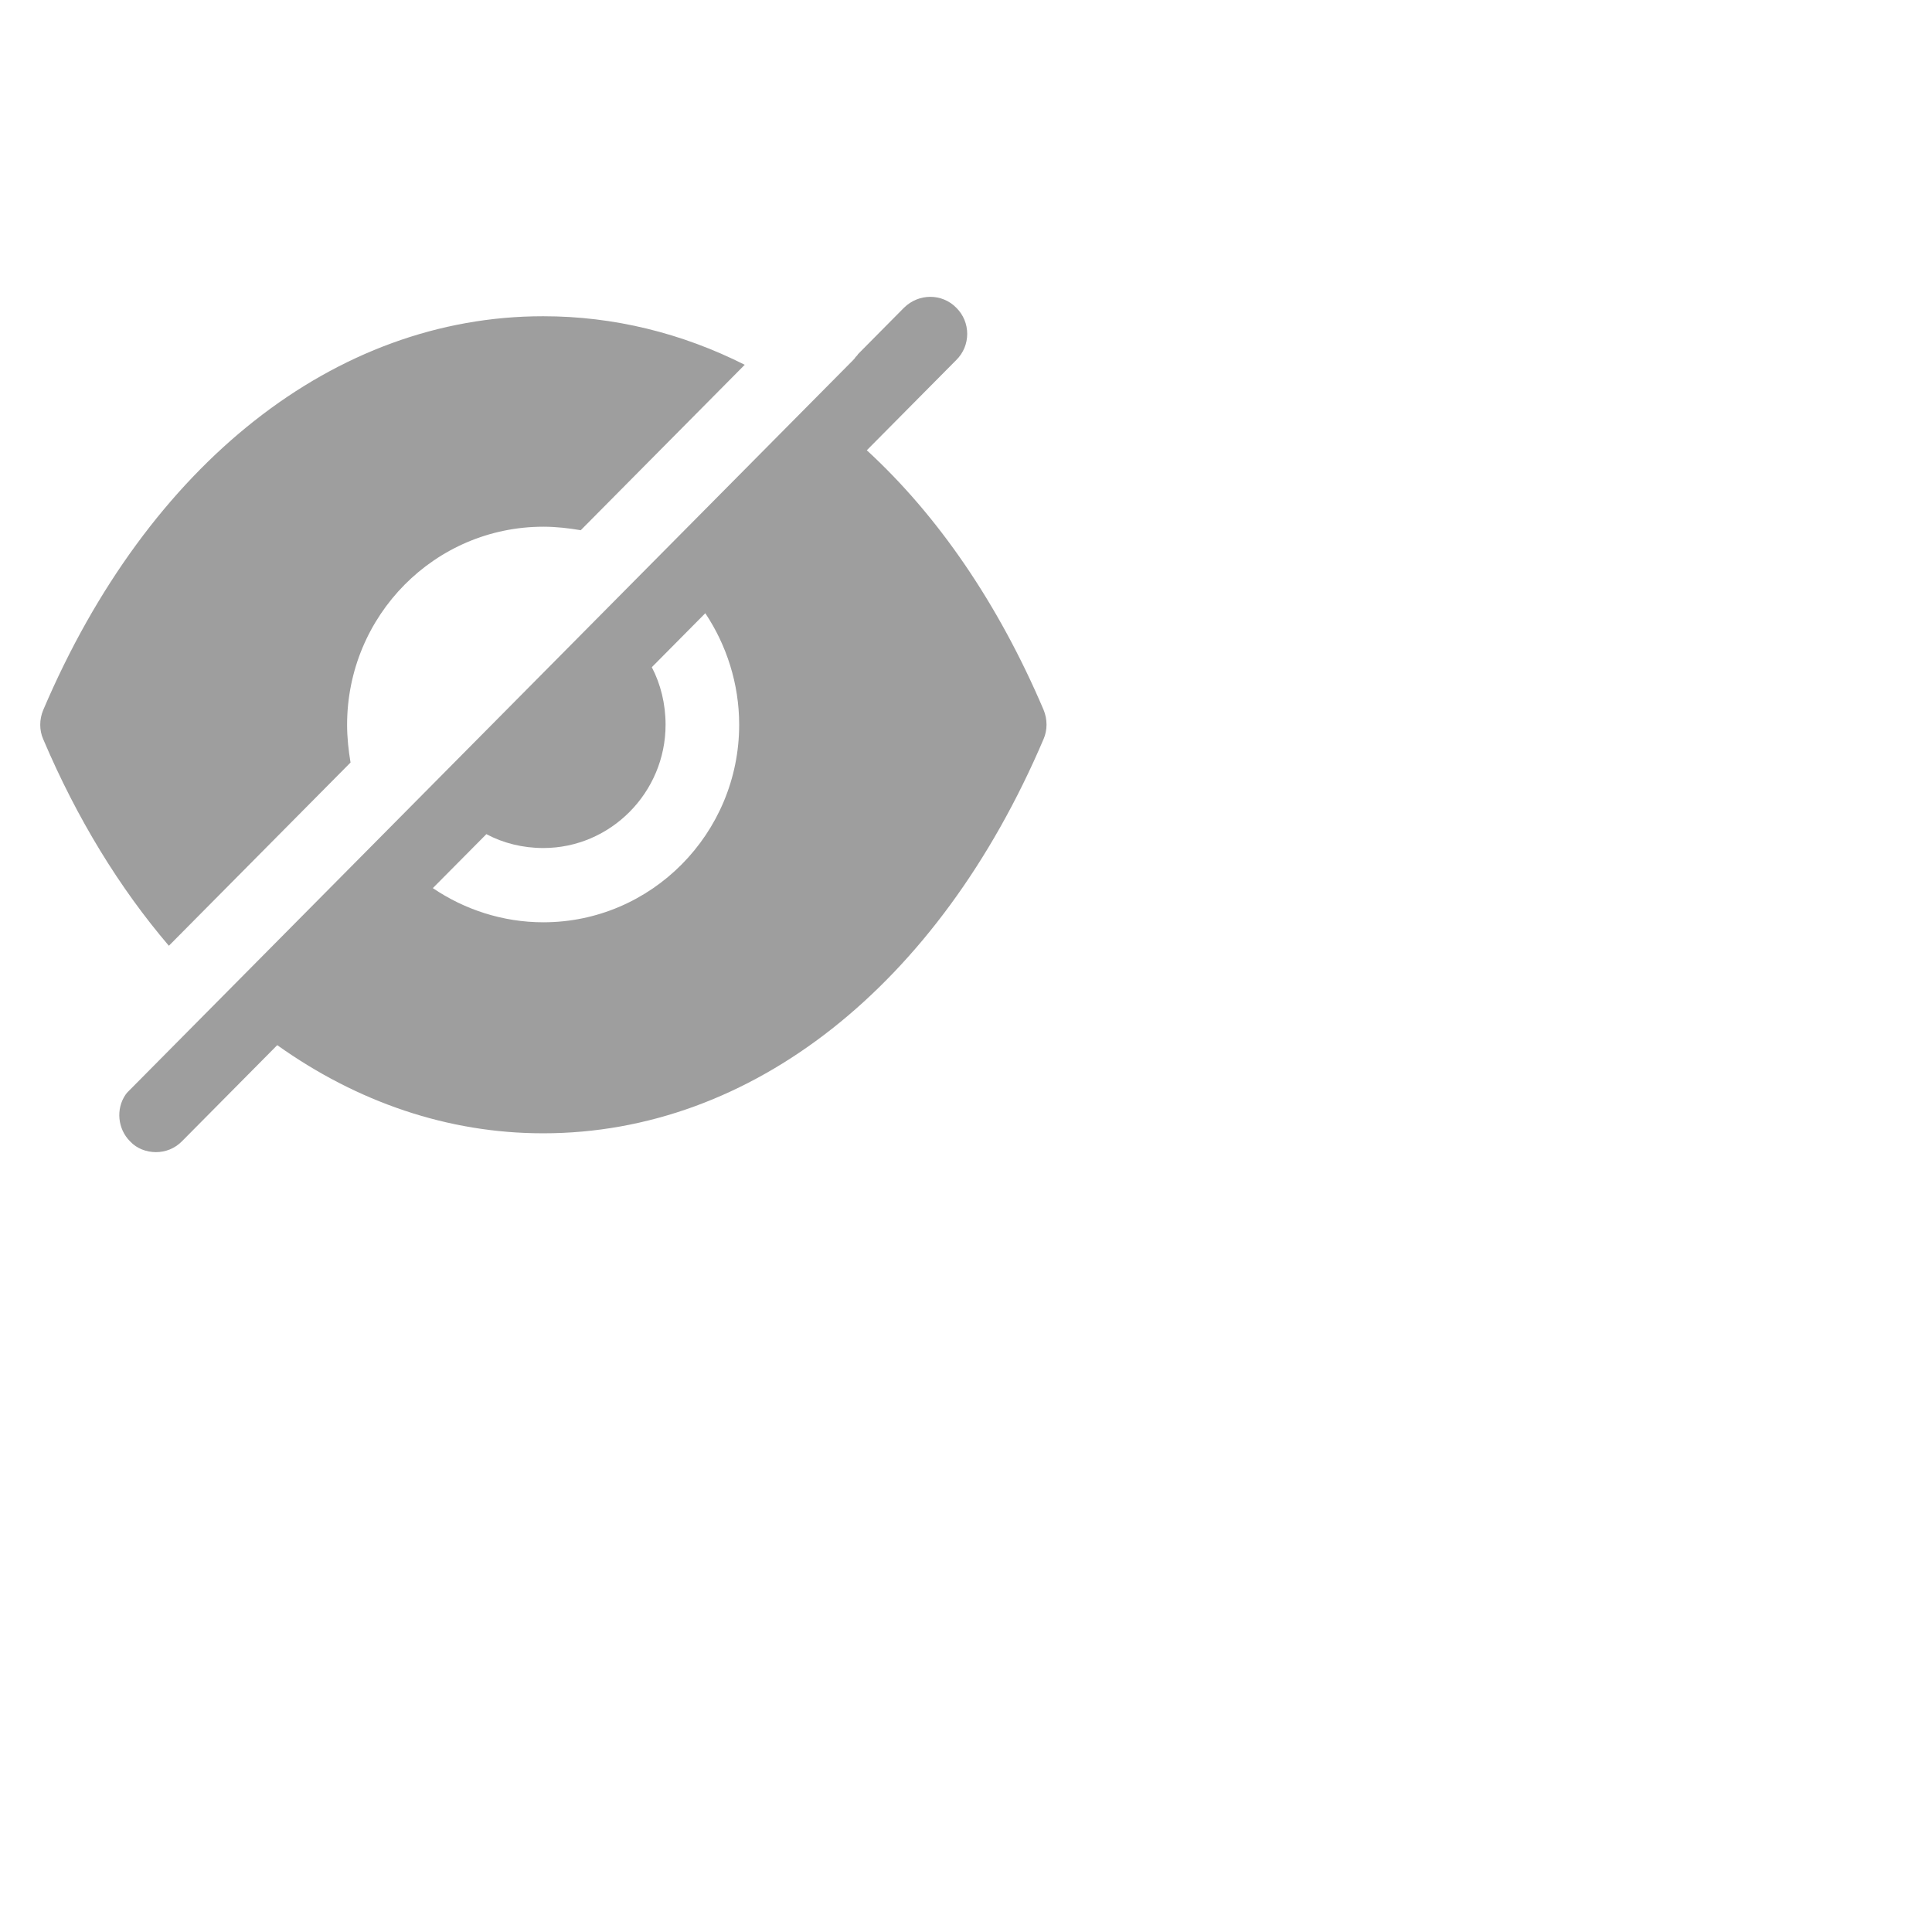 <svg xmlns="http://www.w3.org/2000/svg" width="48" height="48" viewBox="0 0 32 24" fill="none">
    <path fill-rule="evenodd" clip-rule="evenodd" d="M7.169 10.71C7.69 11.063 8.324 11.276 8.999 11.276C10.788 11.276 12.243 9.808 12.243 8.003C12.243 7.322 12.032 6.682 11.682 6.157L10.796 7.051C10.942 7.33 11.024 7.658 11.024 8.003C11.024 9.127 10.113 10.046 8.999 10.046C8.657 10.046 8.332 9.964 8.056 9.816L7.169 10.71ZM14.357 3.458C15.536 4.541 16.537 6.001 17.285 7.757C17.35 7.913 17.35 8.093 17.285 8.241C15.545 12.326 12.447 14.771 8.999 14.771H8.991C7.422 14.771 5.917 14.255 4.592 13.311L3.014 14.903C2.892 15.026 2.738 15.083 2.583 15.083C2.429 15.083 2.266 15.026 2.153 14.903C1.949 14.698 1.917 14.369 2.079 14.132L2.104 14.099L14.13 1.965C14.146 1.948 14.162 1.932 14.17 1.915L14.17 1.915C14.187 1.899 14.203 1.883 14.211 1.866L14.975 1.095C15.219 0.857 15.601 0.857 15.837 1.095C16.081 1.333 16.081 1.727 15.837 1.965L14.357 3.458ZM5.749 8.006C5.749 8.219 5.773 8.433 5.806 8.63L2.797 11.665C1.984 10.713 1.277 9.565 0.716 8.244C0.65 8.096 0.65 7.916 0.716 7.76C2.456 3.674 5.554 1.238 8.993 1.238H9.001C10.164 1.238 11.294 1.517 12.335 2.042L9.619 4.782C9.424 4.749 9.213 4.724 9.001 4.724C7.204 4.724 5.749 6.193 5.749 8.006Z" fill="#9E9E9E"/>
</svg>